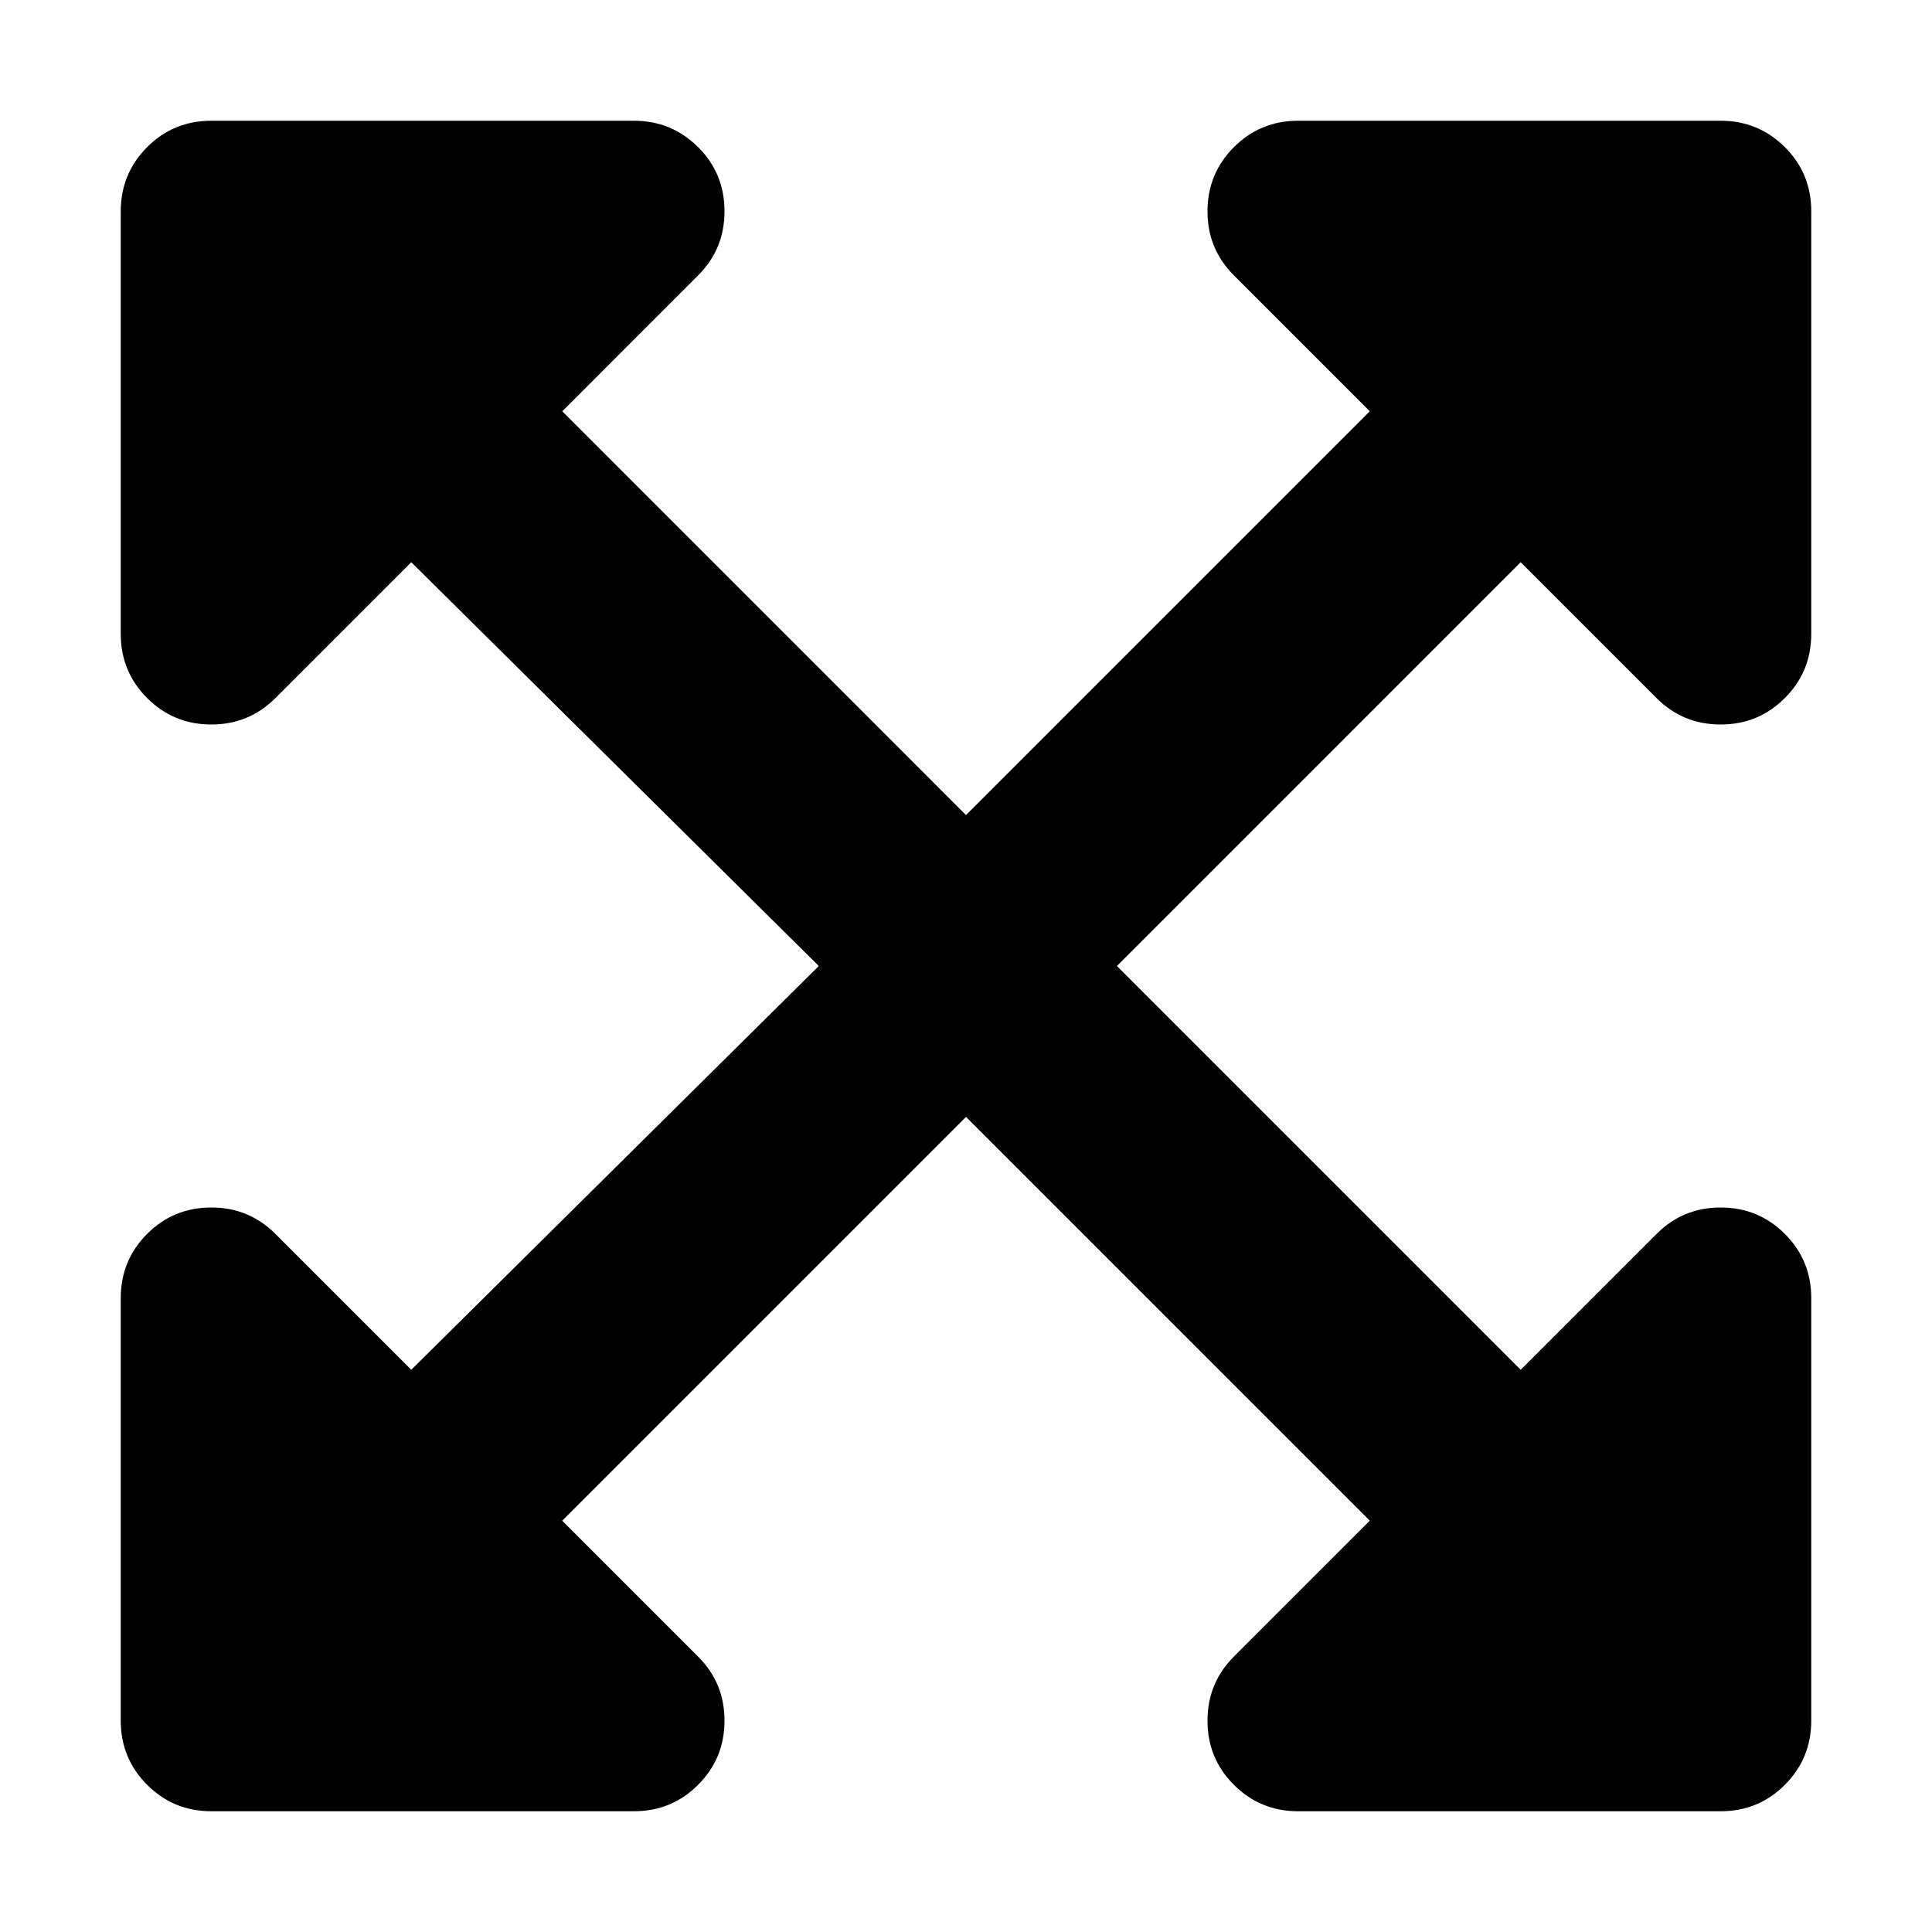 <!-- Generated by IcoMoon.io -->
<svg version="1.1" xmlns="http://www.w3.org/2000/svg" width="32" height="32" viewBox="0 0 32 32">
<title>expand-arrows-alt</title>
<path d="M30 21.5v7c0 0.417-0.146 0.771-0.438 1.063s-0.645 0.437-1.062 0.437h-7c-0.417 0-0.771-0.146-1.063-0.438s-0.437-0.645-0.437-1.062 0.146-0.771 0.438-1.063l2.25-2.25-6.688-6.687-6.688 6.688 2.25 2.25c0.292 0.291 0.438 0.645 0.438 1.062s-0.146 0.771-0.438 1.063c-0.291 0.291-0.645 0.437-1.062 0.437h-7c-0.417 0-0.771-0.146-1.063-0.438s-0.437-0.645-0.437-1.062v-7c0-0.417 0.146-0.771 0.437-1.063s0.646-0.437 1.063-0.437 0.771 0.146 1.062 0.438l2.25 2.25 6.75-6.688-6.75-6.688-2.25 2.25c-0.291 0.292-0.645 0.438-1.062 0.438s-0.771-0.146-1.063-0.438c-0.291-0.291-0.437-0.645-0.437-1.062v-7c0-0.417 0.146-0.771 0.437-1.063s0.646-0.437 1.063-0.437h7c0.417 0 0.771 0.146 1.063 0.437s0.437 0.646 0.437 1.063-0.146 0.771-0.438 1.062l-2.249 2.25 6.687 6.688 6.688-6.688-2.25-2.25c-0.292-0.291-0.438-0.645-0.438-1.062s0.146-0.771 0.438-1.063c0.291-0.291 0.645-0.437 1.062-0.437h7c0.417 0 0.771 0.146 1.063 0.437s0.437 0.646 0.437 1.063v7c0 0.417-0.146 0.771-0.438 1.062-0.291 0.292-0.645 0.438-1.062 0.438s-0.771-0.146-1.063-0.438l-2.25-2.25-6.687 6.688 6.688 6.688 2.25-2.25c0.291-0.292 0.645-0.438 1.062-0.438s0.771 0.146 1.063 0.438c0.291 0.291 0.437 0.645 0.437 1.062z"></path>
</svg>

